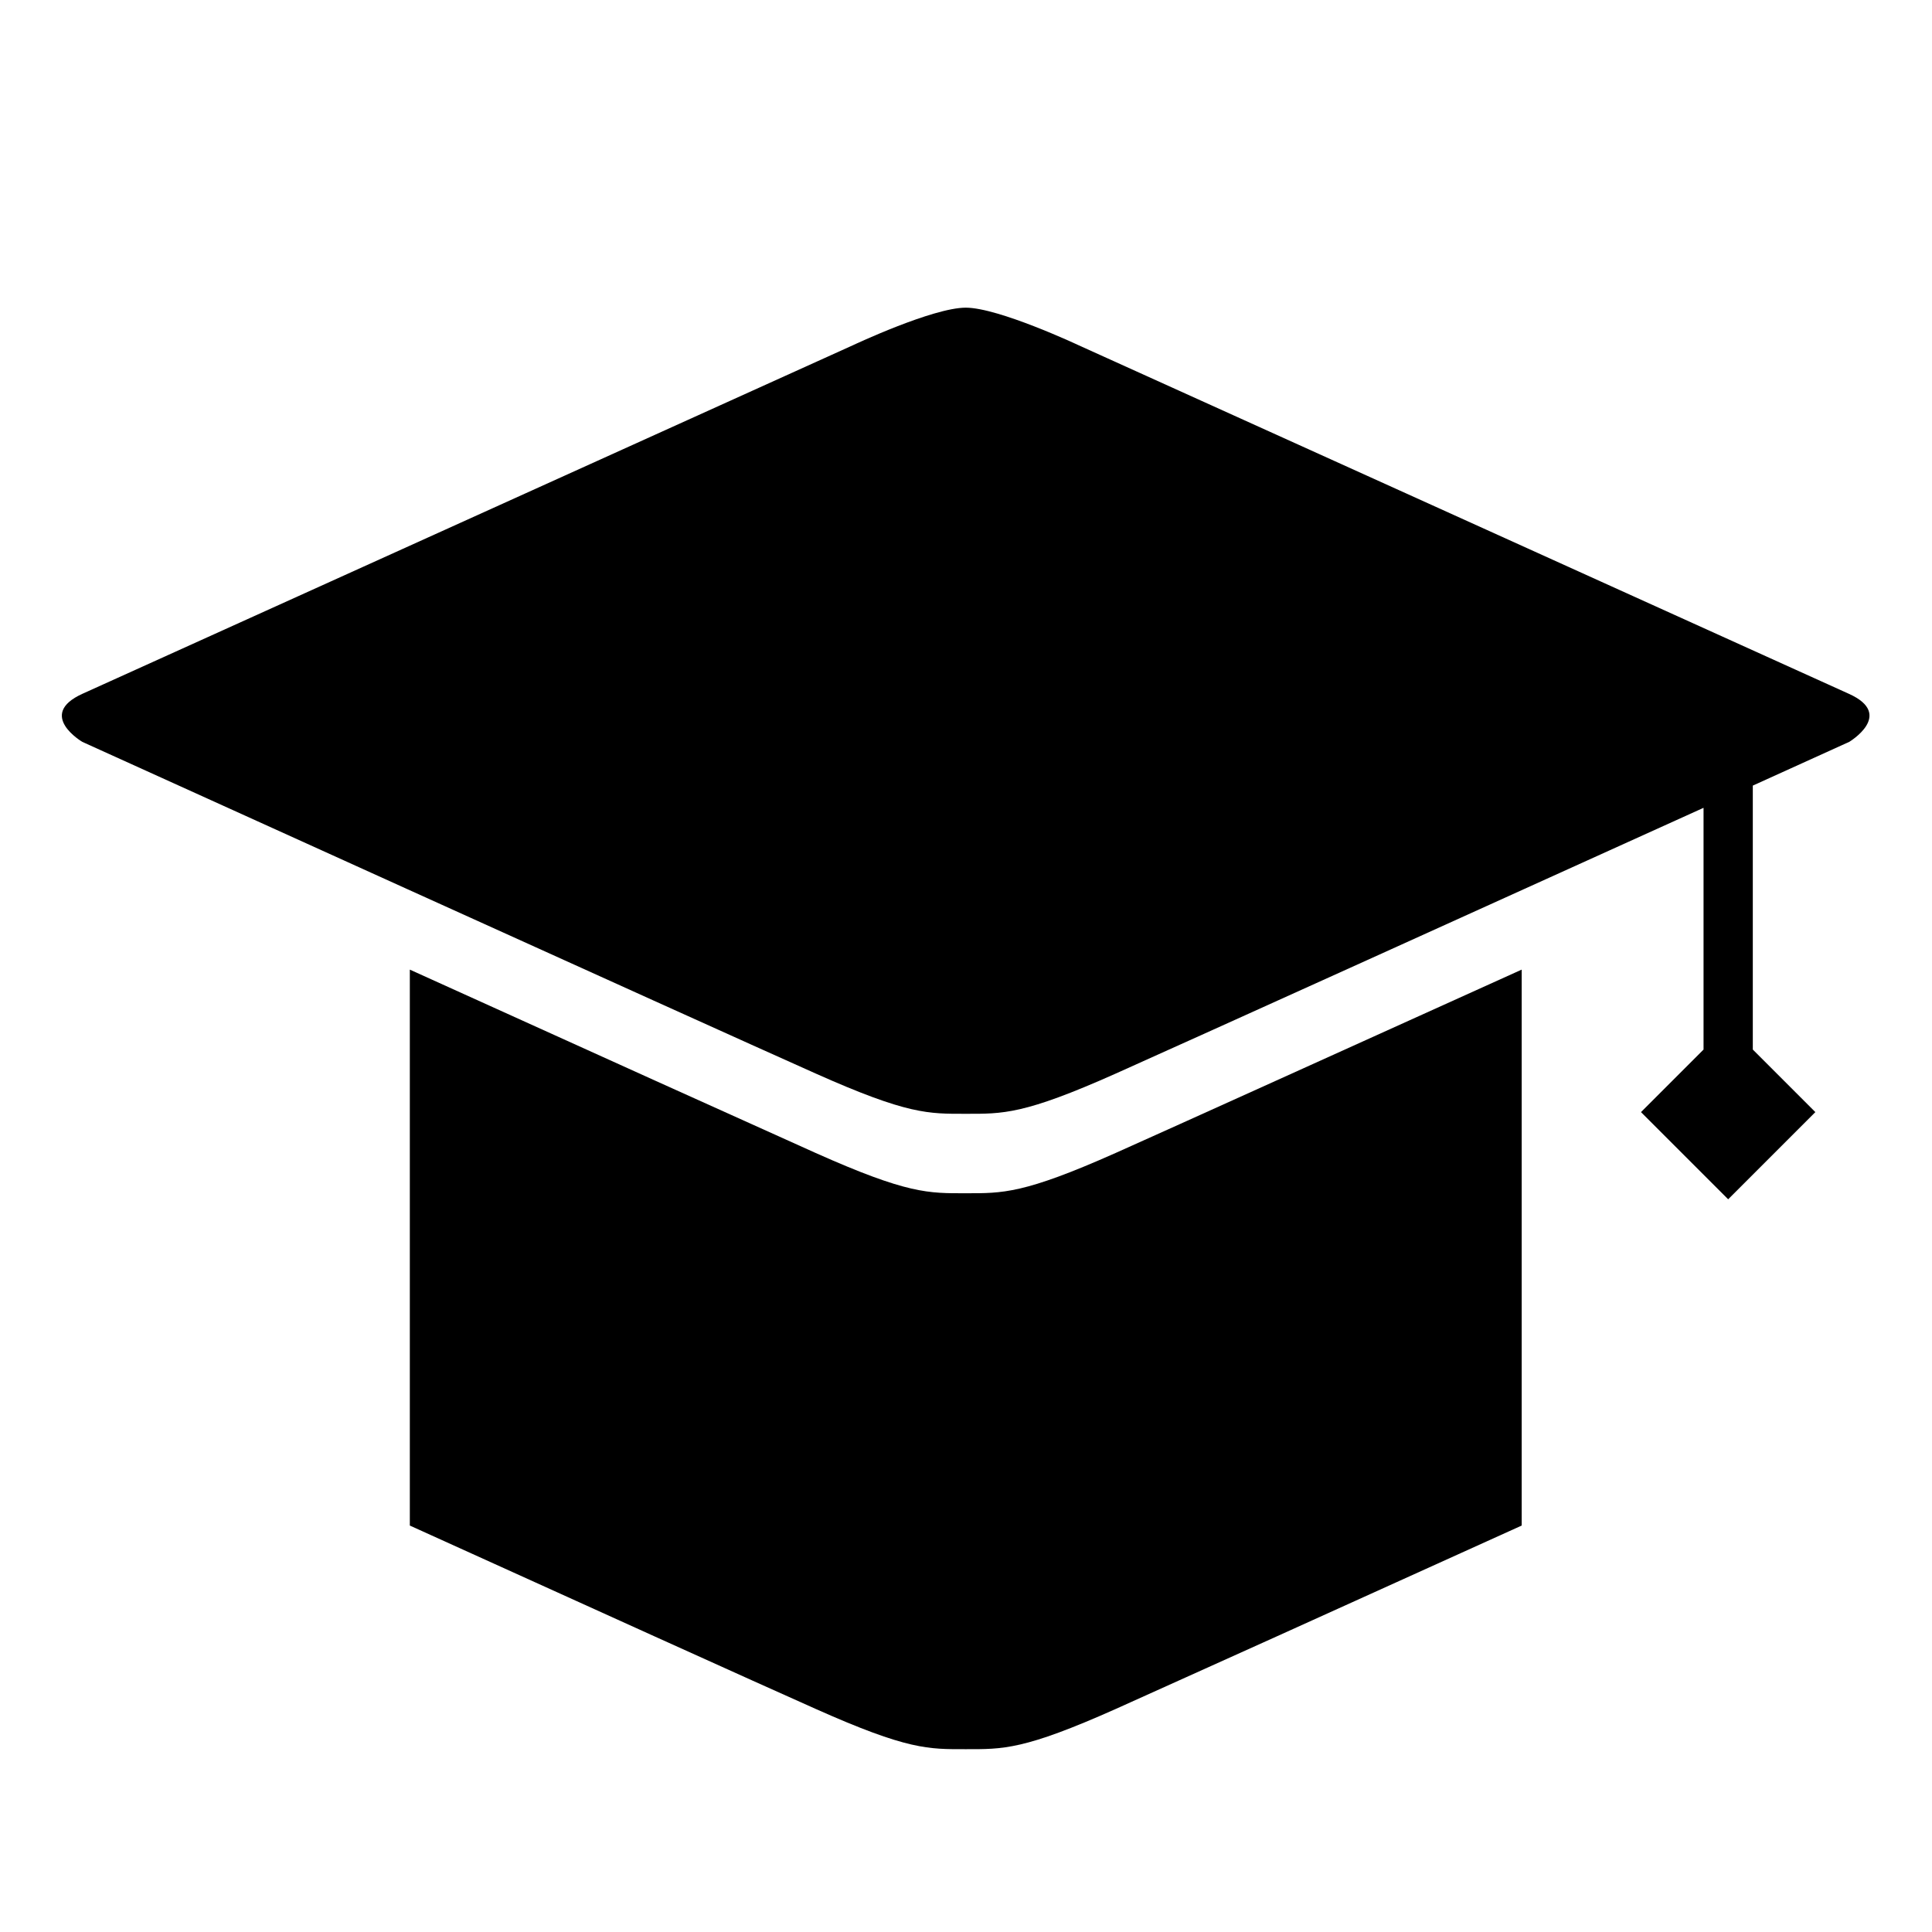 <?xml version="1.0" standalone="no"?><!DOCTYPE svg PUBLIC "-//W3C//DTD SVG 1.1//EN" "http://www.w3.org/Graphics/SVG/1.1/DTD/svg11.dtd"><svg t="1633938246822" class="icon" viewBox="0 0 1024 1024" version="1.1" xmlns="http://www.w3.org/2000/svg" p-id="45957" xmlns:xlink="http://www.w3.org/1999/xlink" width="128" height="128"><defs><style type="text/css"></style></defs><path d="M979.968 367.744c-24.448-11.136-408.448-184.832-408.448-184.832s-42.24-19.84-59.648-19.84c-17.536 0-59.648 19.84-59.648 19.84S68.224 356.608 43.648 367.744c-24.448 11.136 0 25.472 0 25.472S372.48 542.336 432.256 568.96c49.024 21.888 59.904 21.376 79.616 21.376 19.712 0 30.592 0.512 79.616-21.376 41.216-18.432 210.304-94.976 311.424-140.8v128.128l-33.152 33.152 46.208 46.208 46.208-46.208-33.152-33.152V416.384c30.976-14.08 51.072-23.168 51.072-23.168s24.32-14.464-0.128-25.472z m0 0" p-id="45958"></path><path d="M511.872 632.448c-19.712 0-30.592 0.512-79.616-21.376-29.696-13.312-125.824-56.704-215.04-97.152v294.656c89.216 40.448 185.344 83.968 215.04 97.152 49.024 21.888 59.904 21.376 79.616 21.376 19.712 0 30.592 0.512 79.616-21.376 29.696-13.312 125.824-56.704 215.04-97.152V513.92C717.312 554.24 621.184 597.76 591.36 611.072c-48.896 21.76-59.904 21.376-79.488 21.376z m0 0" p-id="45959"></path></svg>